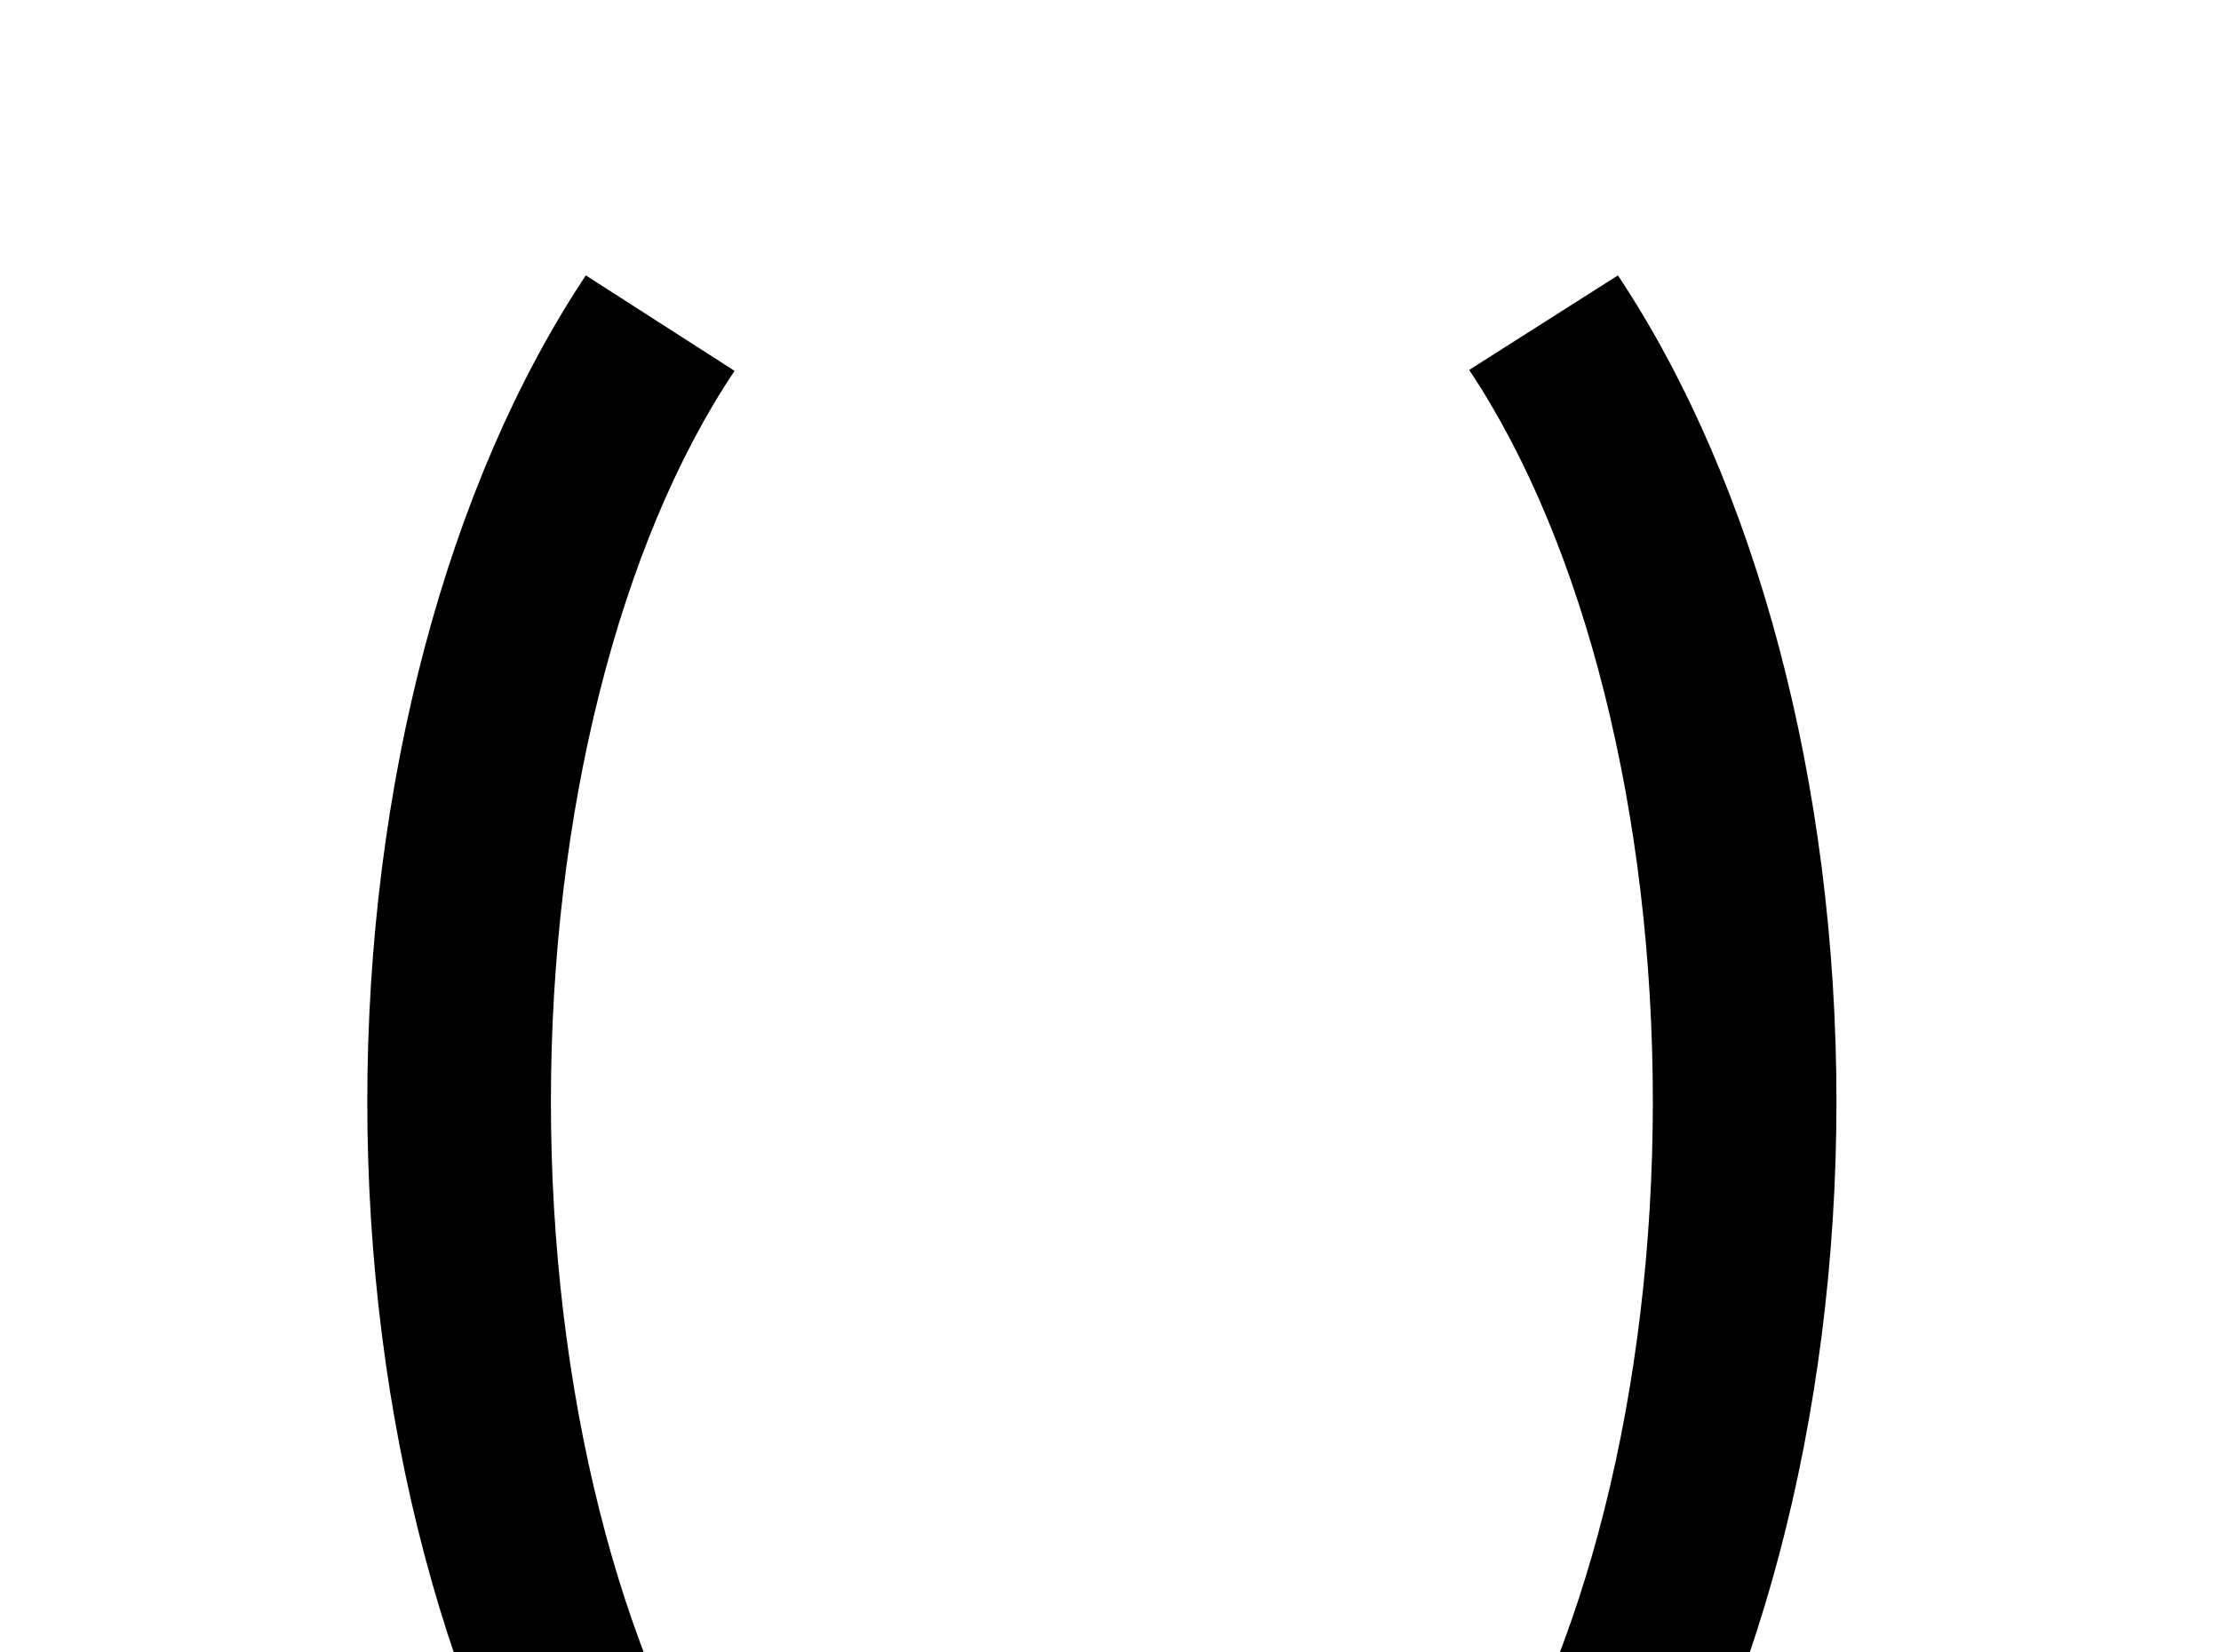 <!-- Generated by IcoMoon.io -->
<svg version="1.1" xmlns="http://www.w3.org/2000/svg" width="43" height="32" viewBox="0 0 43 32">
<title>code-parentheses</title>
<path d="M31.324 5.333c2.684 4.036 4.231 9.867 4.231 16 0 6.116-1.547 11.947-4.231 16l-2.88-1.849c2.24-3.36 3.556-8.587 3.556-14.151s-1.316-10.809-3.556-14.169l2.88-1.831M11.342 5.333l2.88 1.849c-2.24 3.342-3.556 8.587-3.556 14.151s1.316 10.809 3.556 14.151l-2.88 1.849c-2.684-4.036-4.231-9.867-4.231-16s1.547-11.964 4.231-16z"></path>
</svg>
